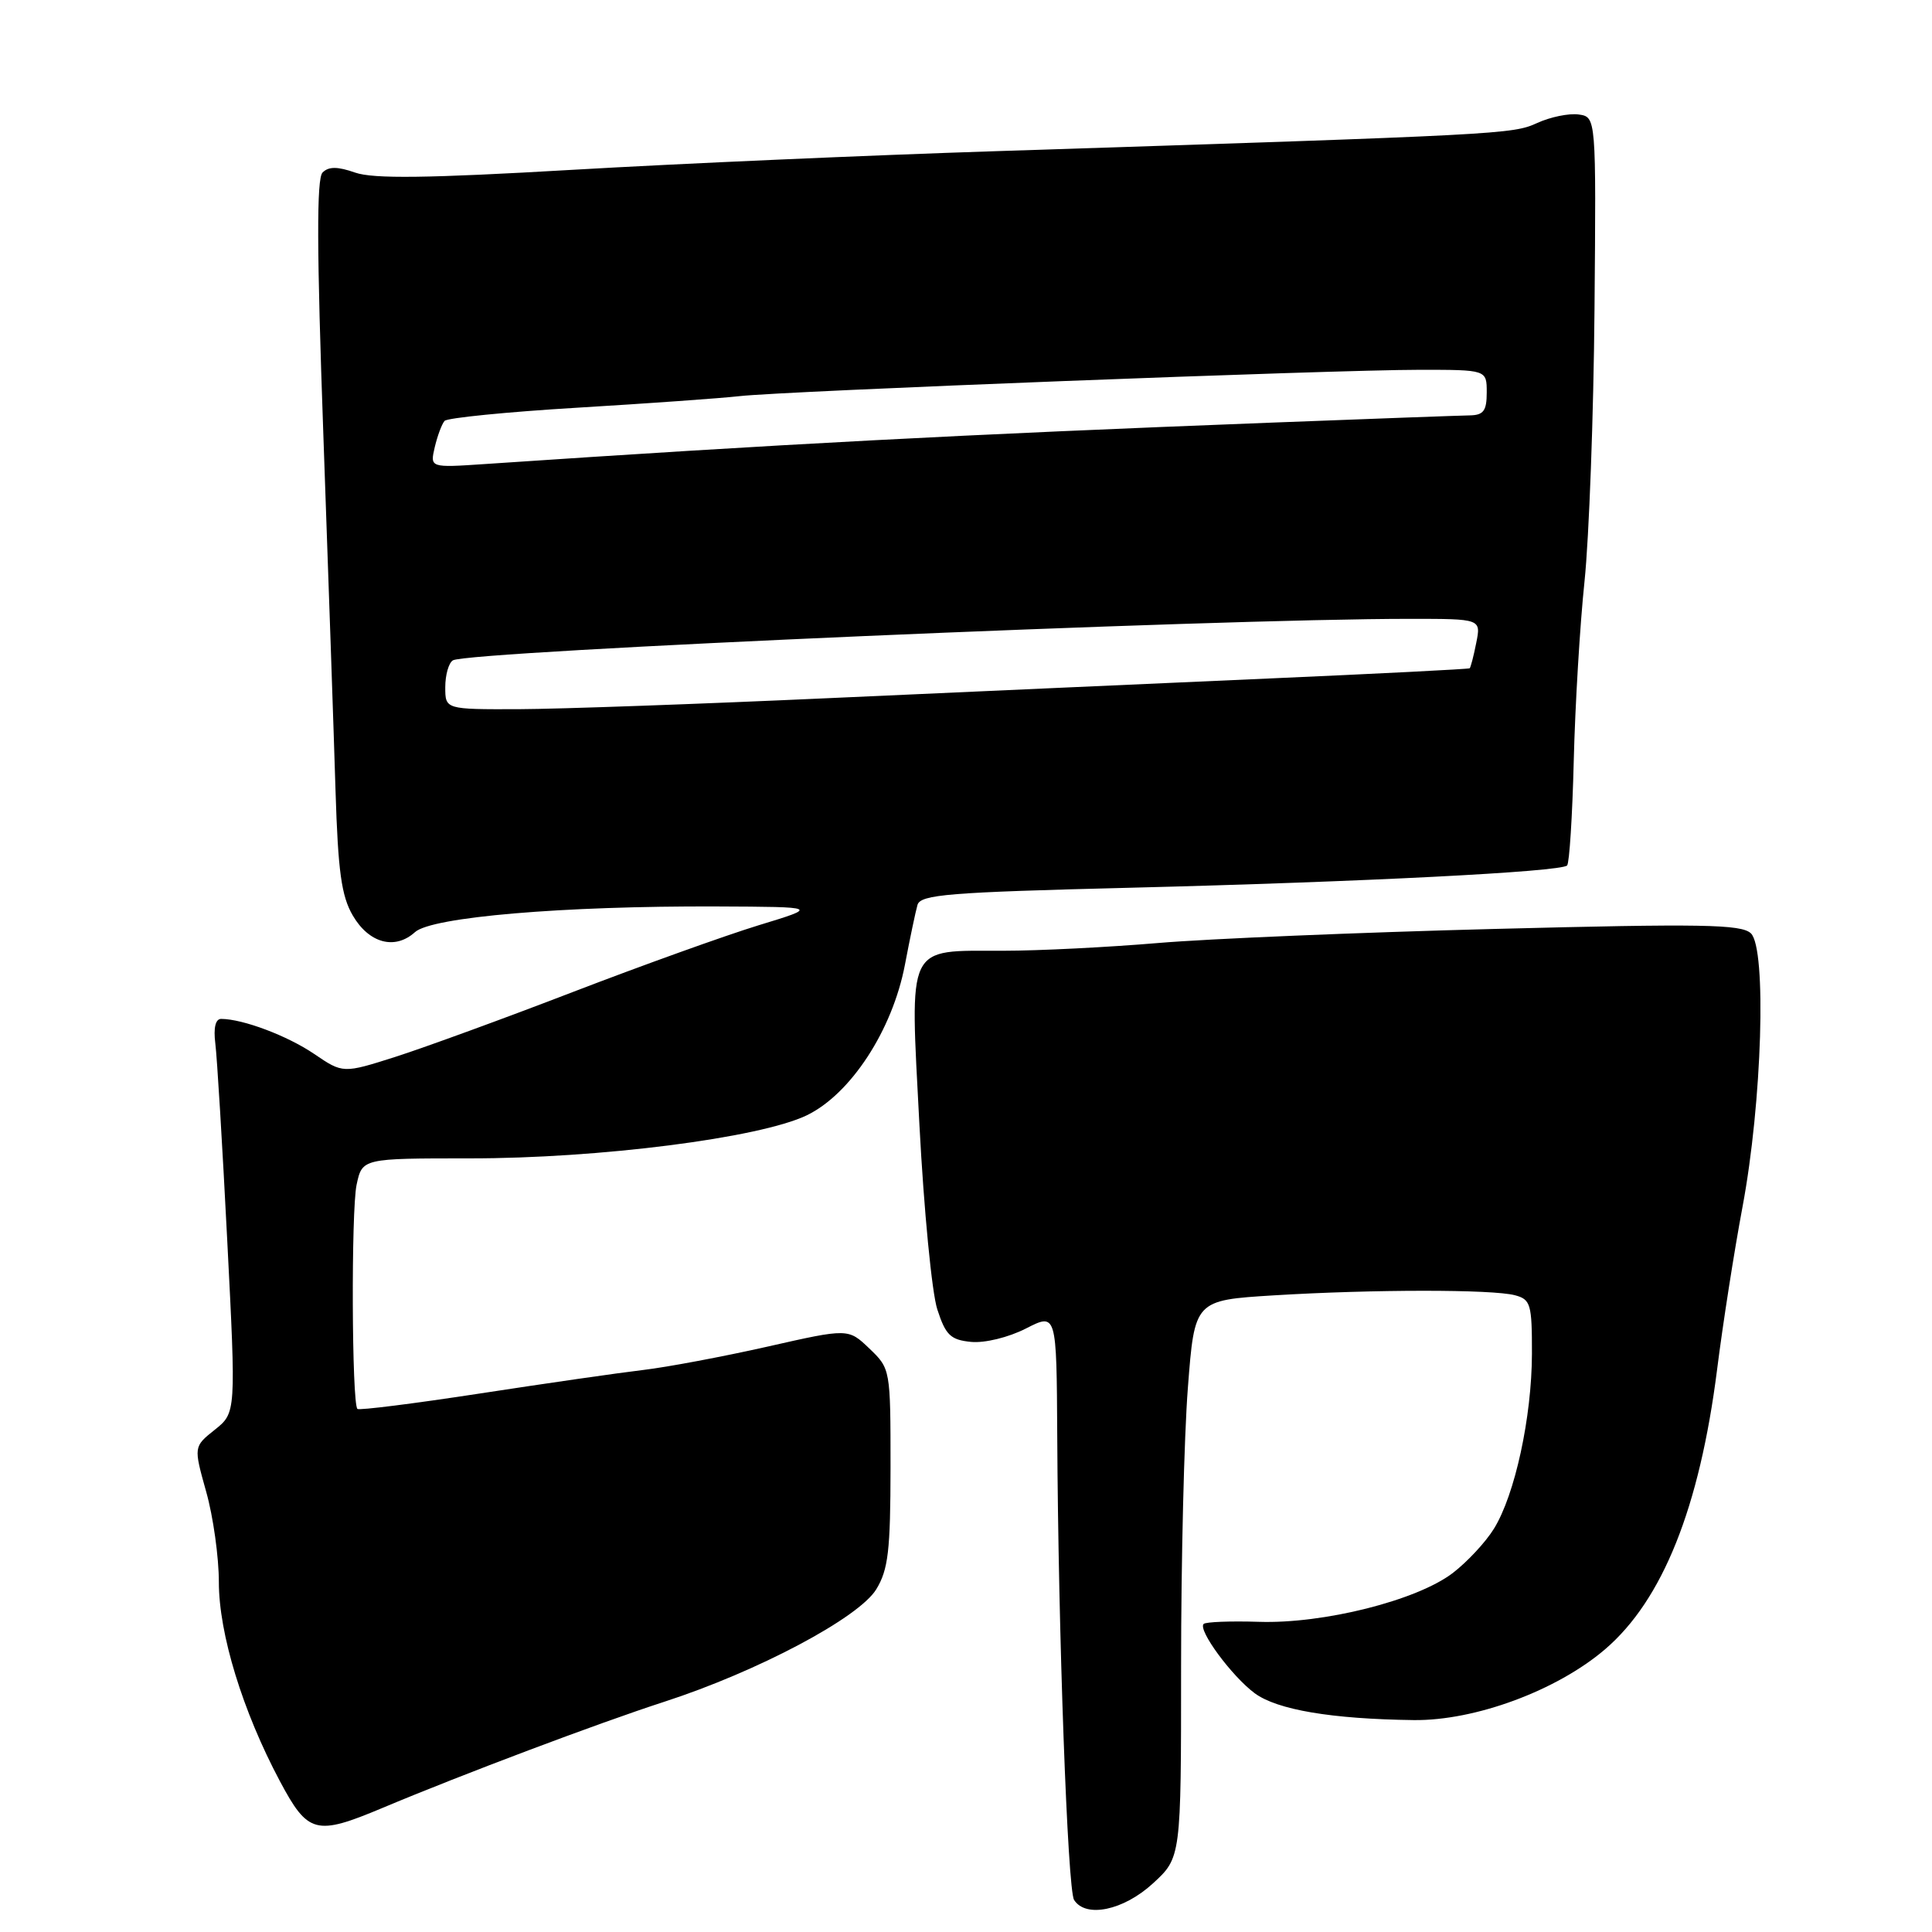 <?xml version="1.0" encoding="UTF-8" standalone="no"?>
<!DOCTYPE svg PUBLIC "-//W3C//DTD SVG 1.1//EN" "http://www.w3.org/Graphics/SVG/1.1/DTD/svg11.dtd" >
<svg xmlns="http://www.w3.org/2000/svg" xmlns:xlink="http://www.w3.org/1999/xlink" version="1.1" viewBox="0 0 256 256">
 <g >
 <path fill="currentColor"
d=" M 152.76 249.57 C 156.50 246.14 156.50 246.14 156.50 220.82 C 156.50 206.89 156.90 190.28 157.40 183.89 C 158.29 172.29 158.29 172.29 168.80 171.64 C 181.92 170.84 197.78 170.83 200.75 171.63 C 202.82 172.18 203.00 172.81 202.99 179.37 C 202.97 187.78 200.74 198.07 197.95 202.57 C 196.86 204.34 194.40 206.98 192.49 208.44 C 187.73 212.07 175.37 215.18 166.81 214.90 C 163.06 214.78 159.76 214.91 159.49 215.18 C 158.69 215.97 163.22 222.11 166.25 224.36 C 169.23 226.56 176.44 227.78 187.32 227.92 C 195.45 228.02 206.29 224.01 212.68 218.54 C 220.30 212.02 225.20 199.77 227.52 181.50 C 228.28 175.45 229.80 165.74 230.89 159.93 C 233.49 146.08 234.11 125.67 232.00 123.67 C 230.73 122.47 225.52 122.38 198.00 123.09 C 180.12 123.55 160.10 124.39 153.50 124.95 C 146.90 125.51 137.65 125.98 132.94 125.98 C 119.94 126.01 120.57 124.71 121.83 149.08 C 122.42 160.33 123.48 171.32 124.20 173.51 C 125.31 176.93 125.96 177.54 128.68 177.81 C 130.48 177.98 133.61 177.22 135.93 176.04 C 140.00 173.96 140.00 173.96 140.09 190.23 C 140.22 216.35 141.46 250.39 142.32 251.75 C 143.87 254.19 148.87 253.14 152.76 249.57 Z  M 50.68 239.56 C 61.22 235.13 79.35 228.30 88.00 225.50 C 100.37 221.49 113.80 214.37 116.11 210.59 C 117.70 207.98 117.99 205.47 118.00 194.44 C 118.00 181.44 117.99 181.36 115.20 178.69 C 112.40 176.01 112.40 176.01 101.67 178.44 C 95.77 179.77 88.36 181.16 85.22 181.53 C 82.07 181.90 72.35 183.30 63.62 184.64 C 54.89 185.98 47.57 186.90 47.36 186.69 C 46.61 185.95 46.52 160.42 47.25 156.99 C 48.00 153.49 48.00 153.49 62.25 153.49 C 79.37 153.50 100.61 150.79 106.87 147.80 C 112.71 145.00 118.26 136.50 119.91 127.82 C 120.57 124.34 121.32 120.78 121.57 119.91 C 121.97 118.53 125.66 118.23 149.77 117.63 C 180.54 116.86 206.81 115.52 207.65 114.68 C 207.95 114.38 208.35 108.14 208.53 100.82 C 208.71 93.49 209.35 82.78 209.96 77.00 C 210.56 71.22 211.16 55.02 211.28 41.00 C 211.50 15.50 211.50 15.50 209.18 15.17 C 207.90 14.99 205.42 15.50 203.68 16.30 C 200.41 17.79 199.28 17.85 132.00 20.03 C 115.22 20.57 89.97 21.68 75.88 22.50 C 56.64 23.62 49.47 23.71 47.06 22.87 C 44.72 22.05 43.55 22.05 42.74 22.86 C 41.94 23.66 41.97 33.10 42.85 57.73 C 43.51 76.30 44.24 97.48 44.46 104.80 C 44.79 115.44 45.24 118.73 46.74 121.30 C 48.89 124.99 52.33 125.92 54.99 123.51 C 57.20 121.51 74.55 120.03 95.00 120.11 C 108.50 120.17 108.50 120.17 100.50 122.61 C 96.10 123.96 85.08 127.92 76.00 131.41 C 66.92 134.91 56.34 138.77 52.48 140.01 C 45.45 142.25 45.45 142.25 41.61 139.64 C 38.07 137.24 32.18 135.02 29.31 135.01 C 28.56 135.00 28.27 136.18 28.53 138.25 C 28.76 140.04 29.47 151.78 30.11 164.35 C 31.28 187.20 31.28 187.20 28.46 189.45 C 25.65 191.69 25.65 191.69 27.32 197.66 C 28.25 200.94 29.00 206.34 29.00 209.64 C 29.00 216.48 32.15 226.74 37.08 236.00 C 40.81 243.00 41.84 243.27 50.68 239.56 Z  M 59.00 91.06 C 59.00 89.44 59.45 87.84 60.01 87.50 C 61.98 86.28 161.01 81.98 186.88 82.00 C 196.25 82.00 196.25 82.00 195.61 85.18 C 195.27 86.92 194.87 88.44 194.74 88.55 C 194.61 88.66 182.57 89.27 168.00 89.91 C 153.43 90.55 127.33 91.72 110.00 92.50 C 92.67 93.29 74.11 93.95 68.75 93.97 C 59.00 94.00 59.00 94.00 59.00 91.06 Z  M 57.61 59.24 C 57.97 57.73 58.55 56.17 58.91 55.77 C 59.27 55.37 67.20 54.58 76.53 54.02 C 85.86 53.46 95.53 52.77 98.00 52.49 C 103.85 51.82 176.60 49.00 188.13 49.00 C 197.00 49.00 197.00 49.00 197.00 52.00 C 197.00 54.43 196.58 55.01 194.75 55.04 C 193.51 55.06 181.70 55.49 168.50 56.00 C 127.17 57.59 103.45 58.84 64.23 61.49 C 56.97 61.98 56.97 61.98 57.61 59.24 Z "/>
</g>
</svg>